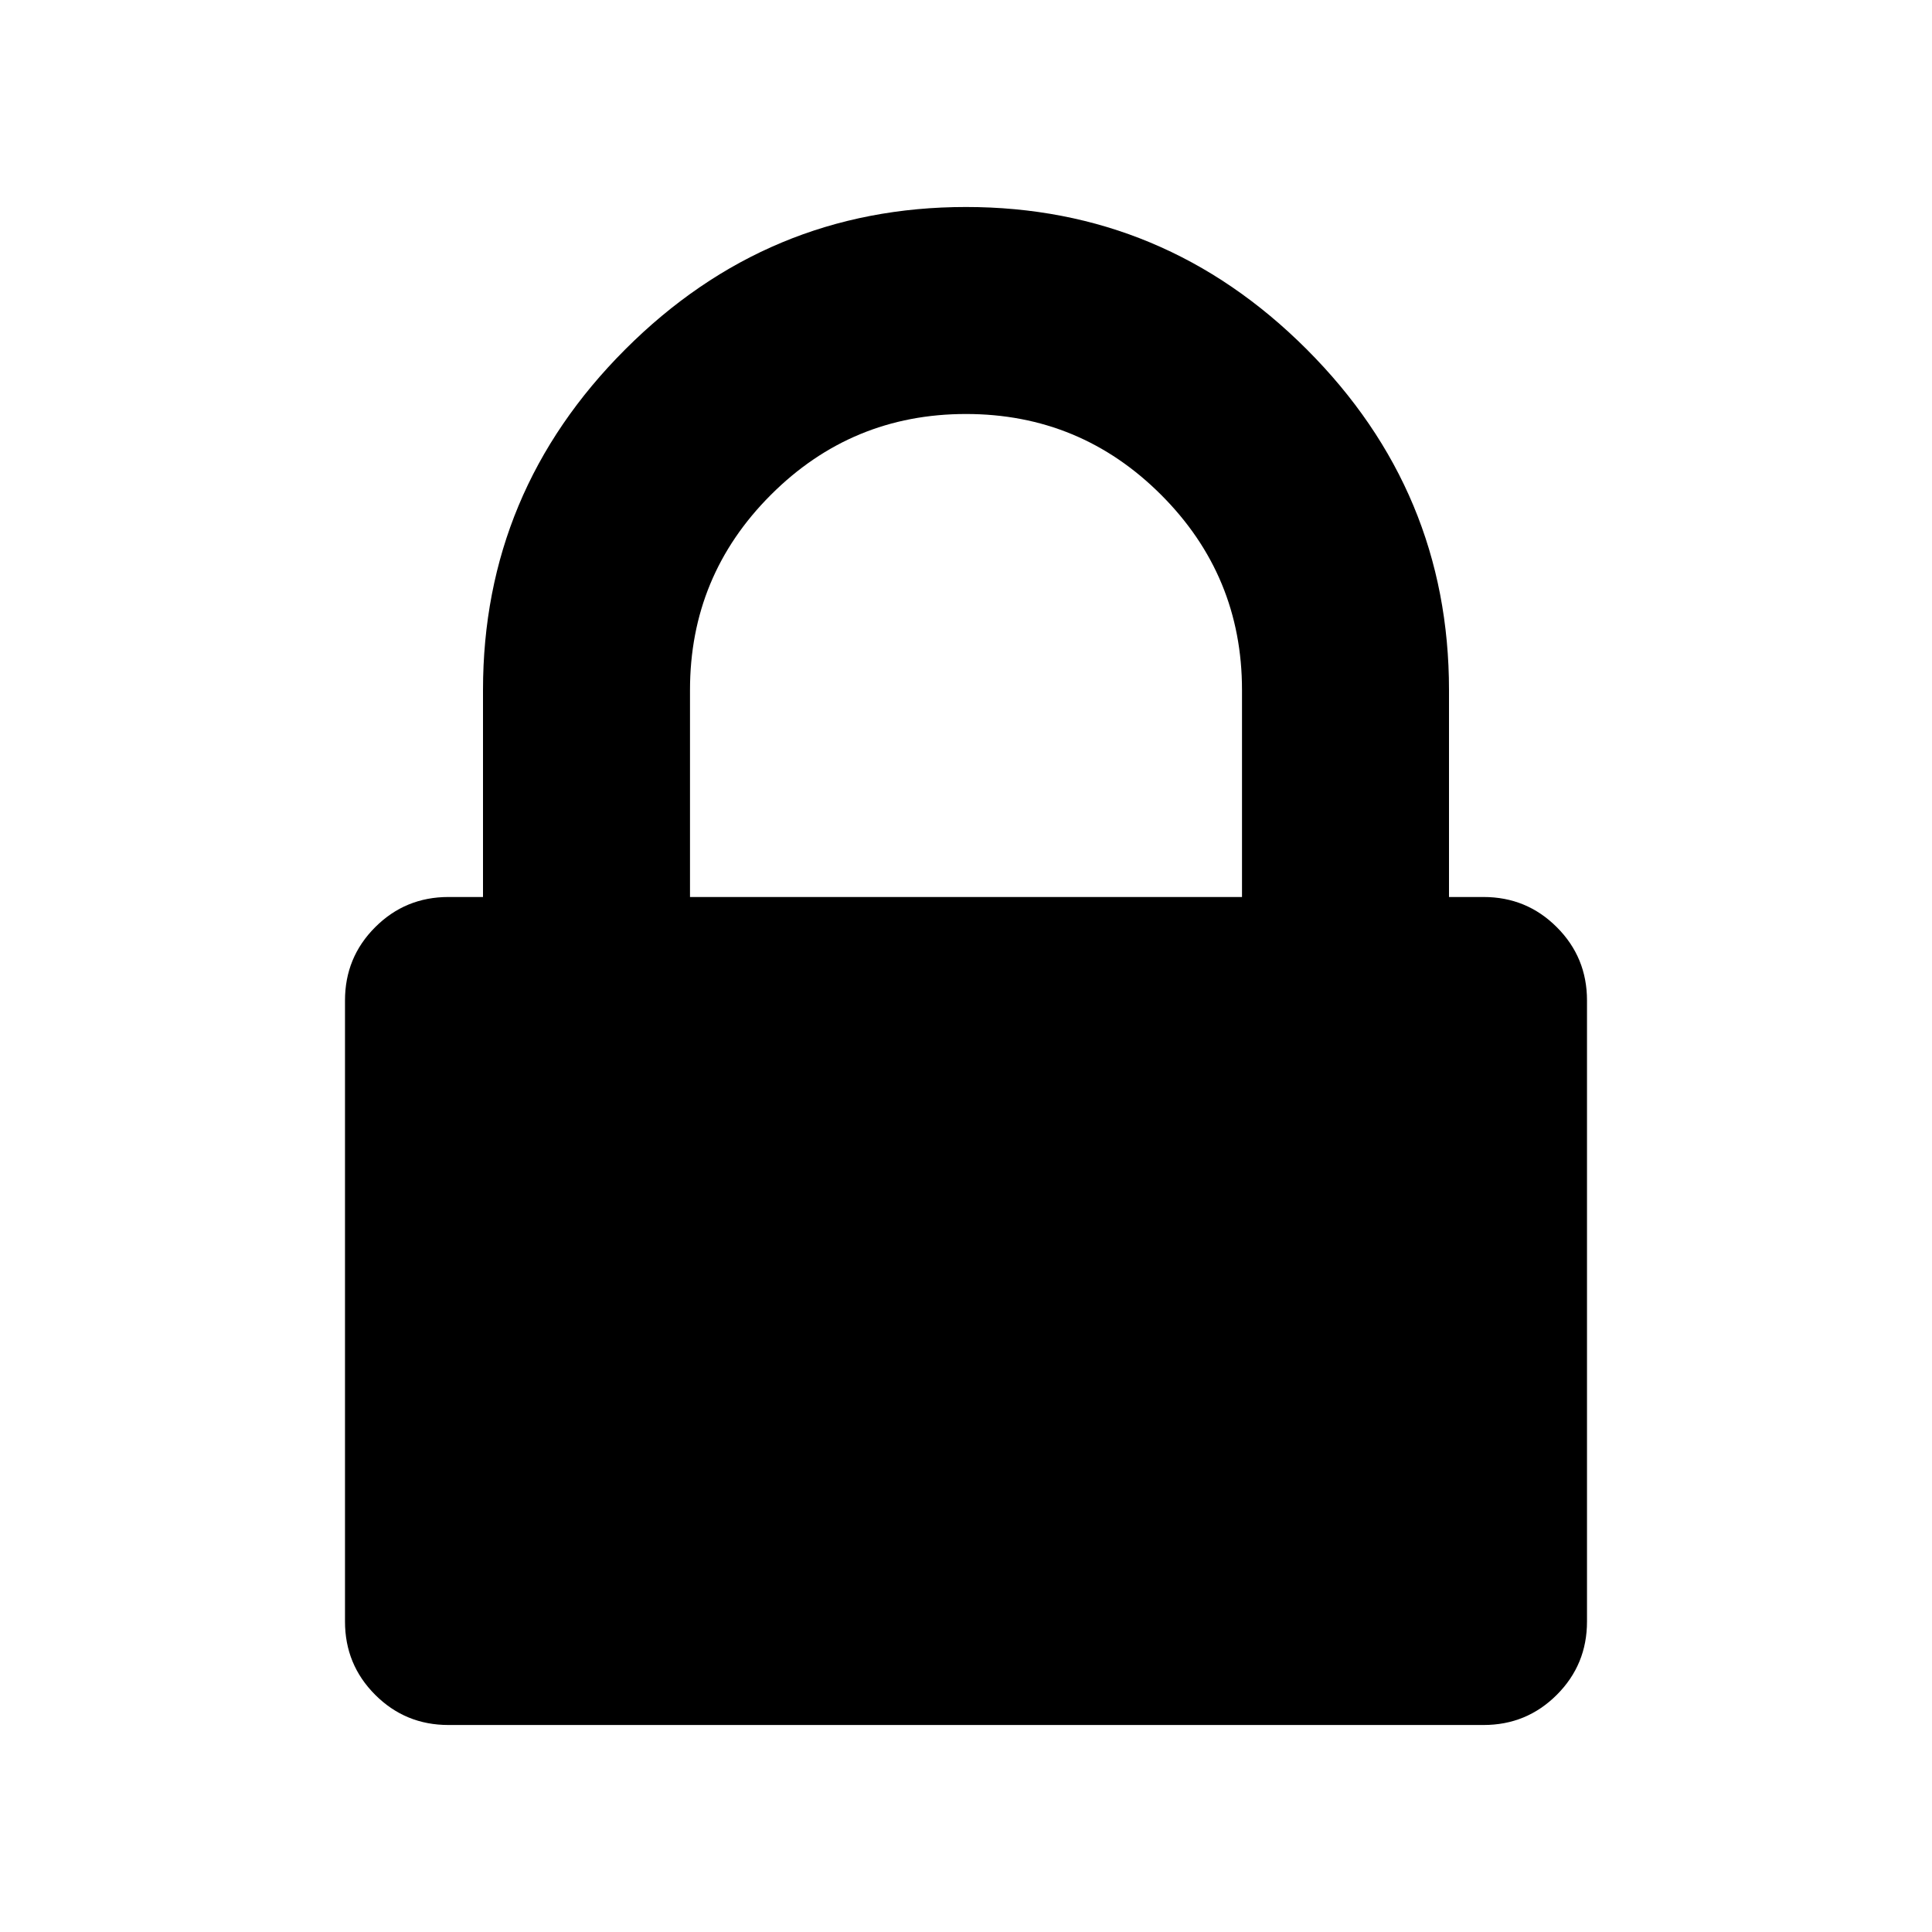 <svg xmlns="http://www.w3.org/2000/svg" x="0px" y="0px" viewBox="596 -596 1792 1792" style="enable-background:new 596 -596 1792 1792;">
<path d="M1236,44c0-70.7,25-131,75-181s110.3-75,181-75c70.7,0,131,25,181,75s75,110.3,75,181v192h-512V44z M2040,264
	c-18.7-18.7-41.3-28-68-28h-32V44c0-122.7-44-228-132-316s-193.3-132-316-132s-228,44-316,132S1044-78.7,1044,44v192h-32
	c-26.7,0-49.3,9.3-68,28s-28,41.3-28,68v576c0,26.7,9.3,49.3,28,68s41.3,28,68,28h960c26.7,0,49.3-9.3,68-28
	c18.7-18.7,28-41.3,28-68V332C2068,305.3,2058.7,282.7,2040,264z"/>
</svg>
